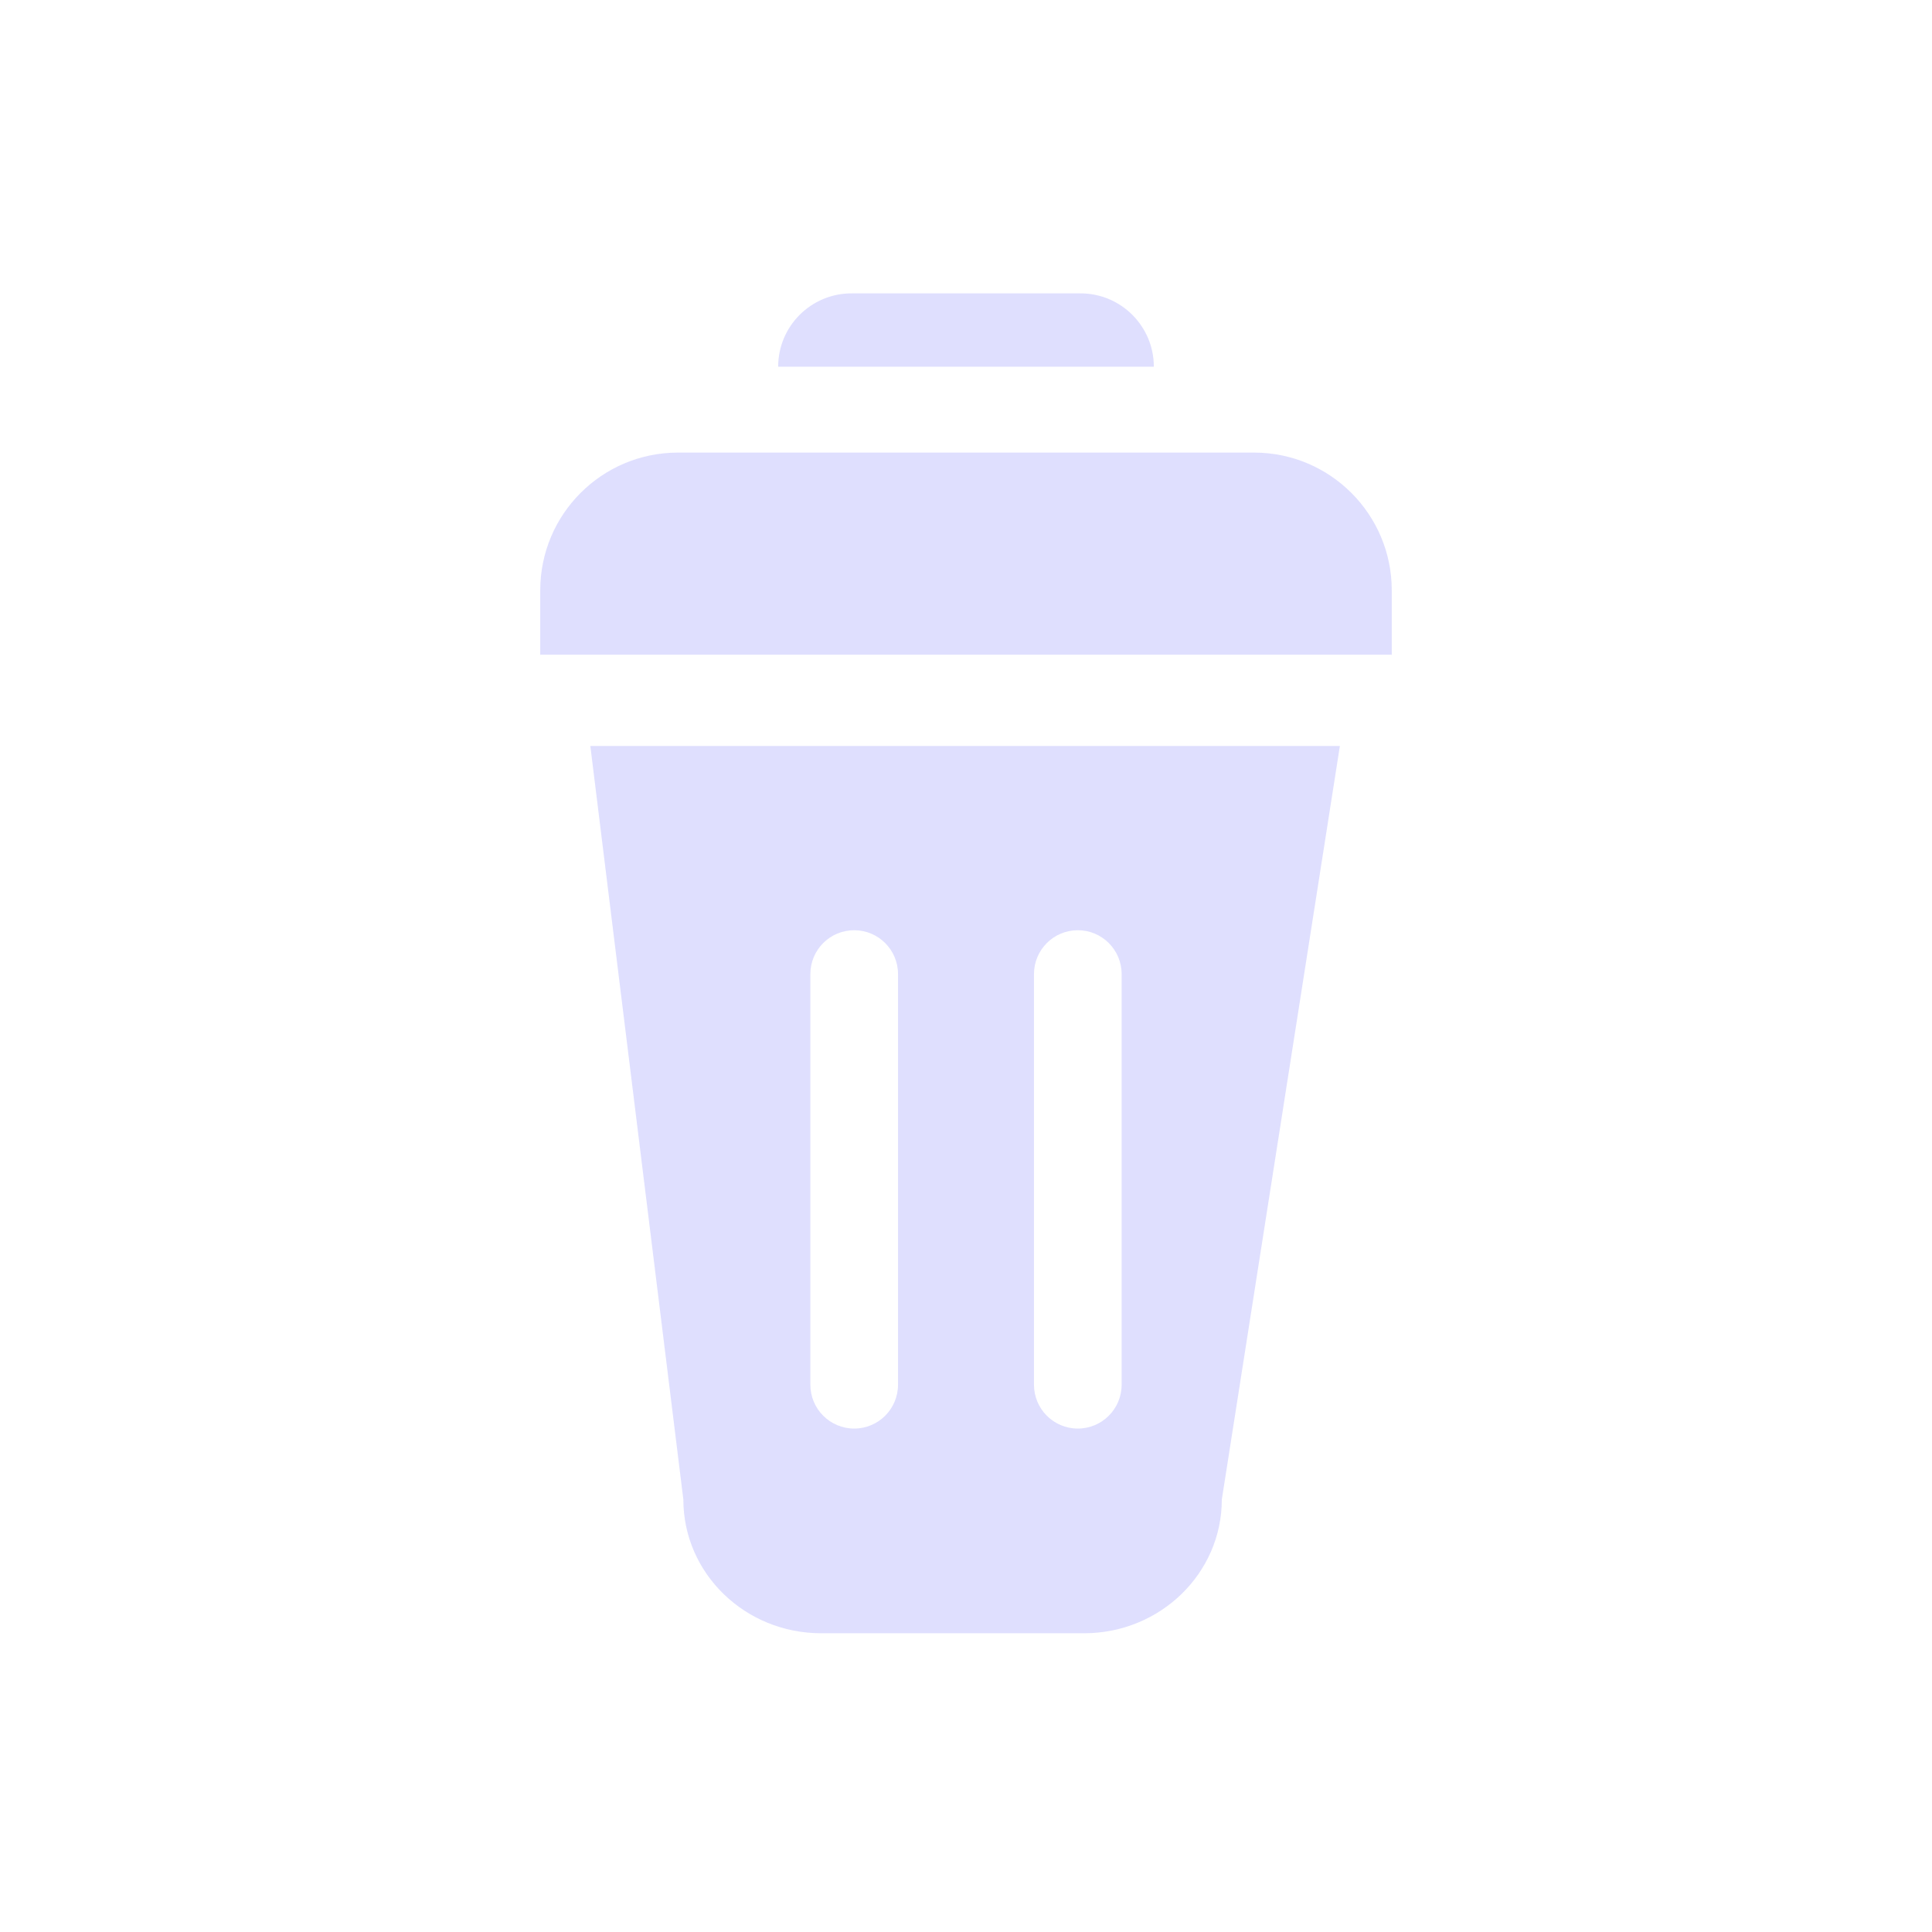 <svg width="1080" height="1080" viewBox="0 0 1080 1080" fill="none" xmlns="http://www.w3.org/2000/svg">
<path fill-rule="evenodd" clip-rule="evenodd" d="M330 417H749L683 838.26C683 879.538 648.526 913 606 913H459C416.474 913 382 879.538 382 838.26L330 417ZM453 544.5C453 530.969 463.969 520 477.5 520C491.031 520 502 530.969 502 544.5V774.075C502 787.606 491.031 798.575 477.5 798.575C463.969 798.575 453 787.606 453 774.075V544.5ZM602.5 520C588.969 520 578 530.969 578 544.5V774.075C578 787.606 588.969 798.575 602.5 798.575C616.031 798.575 627 787.606 627 774.075V544.5C627 530.969 616.031 520 602.5 520Z" fill="#DFDFFE"/>
<path d="M302 330C302 287.474 336.474 253 379 253H701C743.526 253 778 287.474 778 330V366H302V330Z" fill="#DFDFFE"/>
<path d="M435 205C435 182.356 453.356 164 476 164H604C626.644 164 645 182.356 645 205H435Z" fill="#DFDFFE"/>
</svg>
